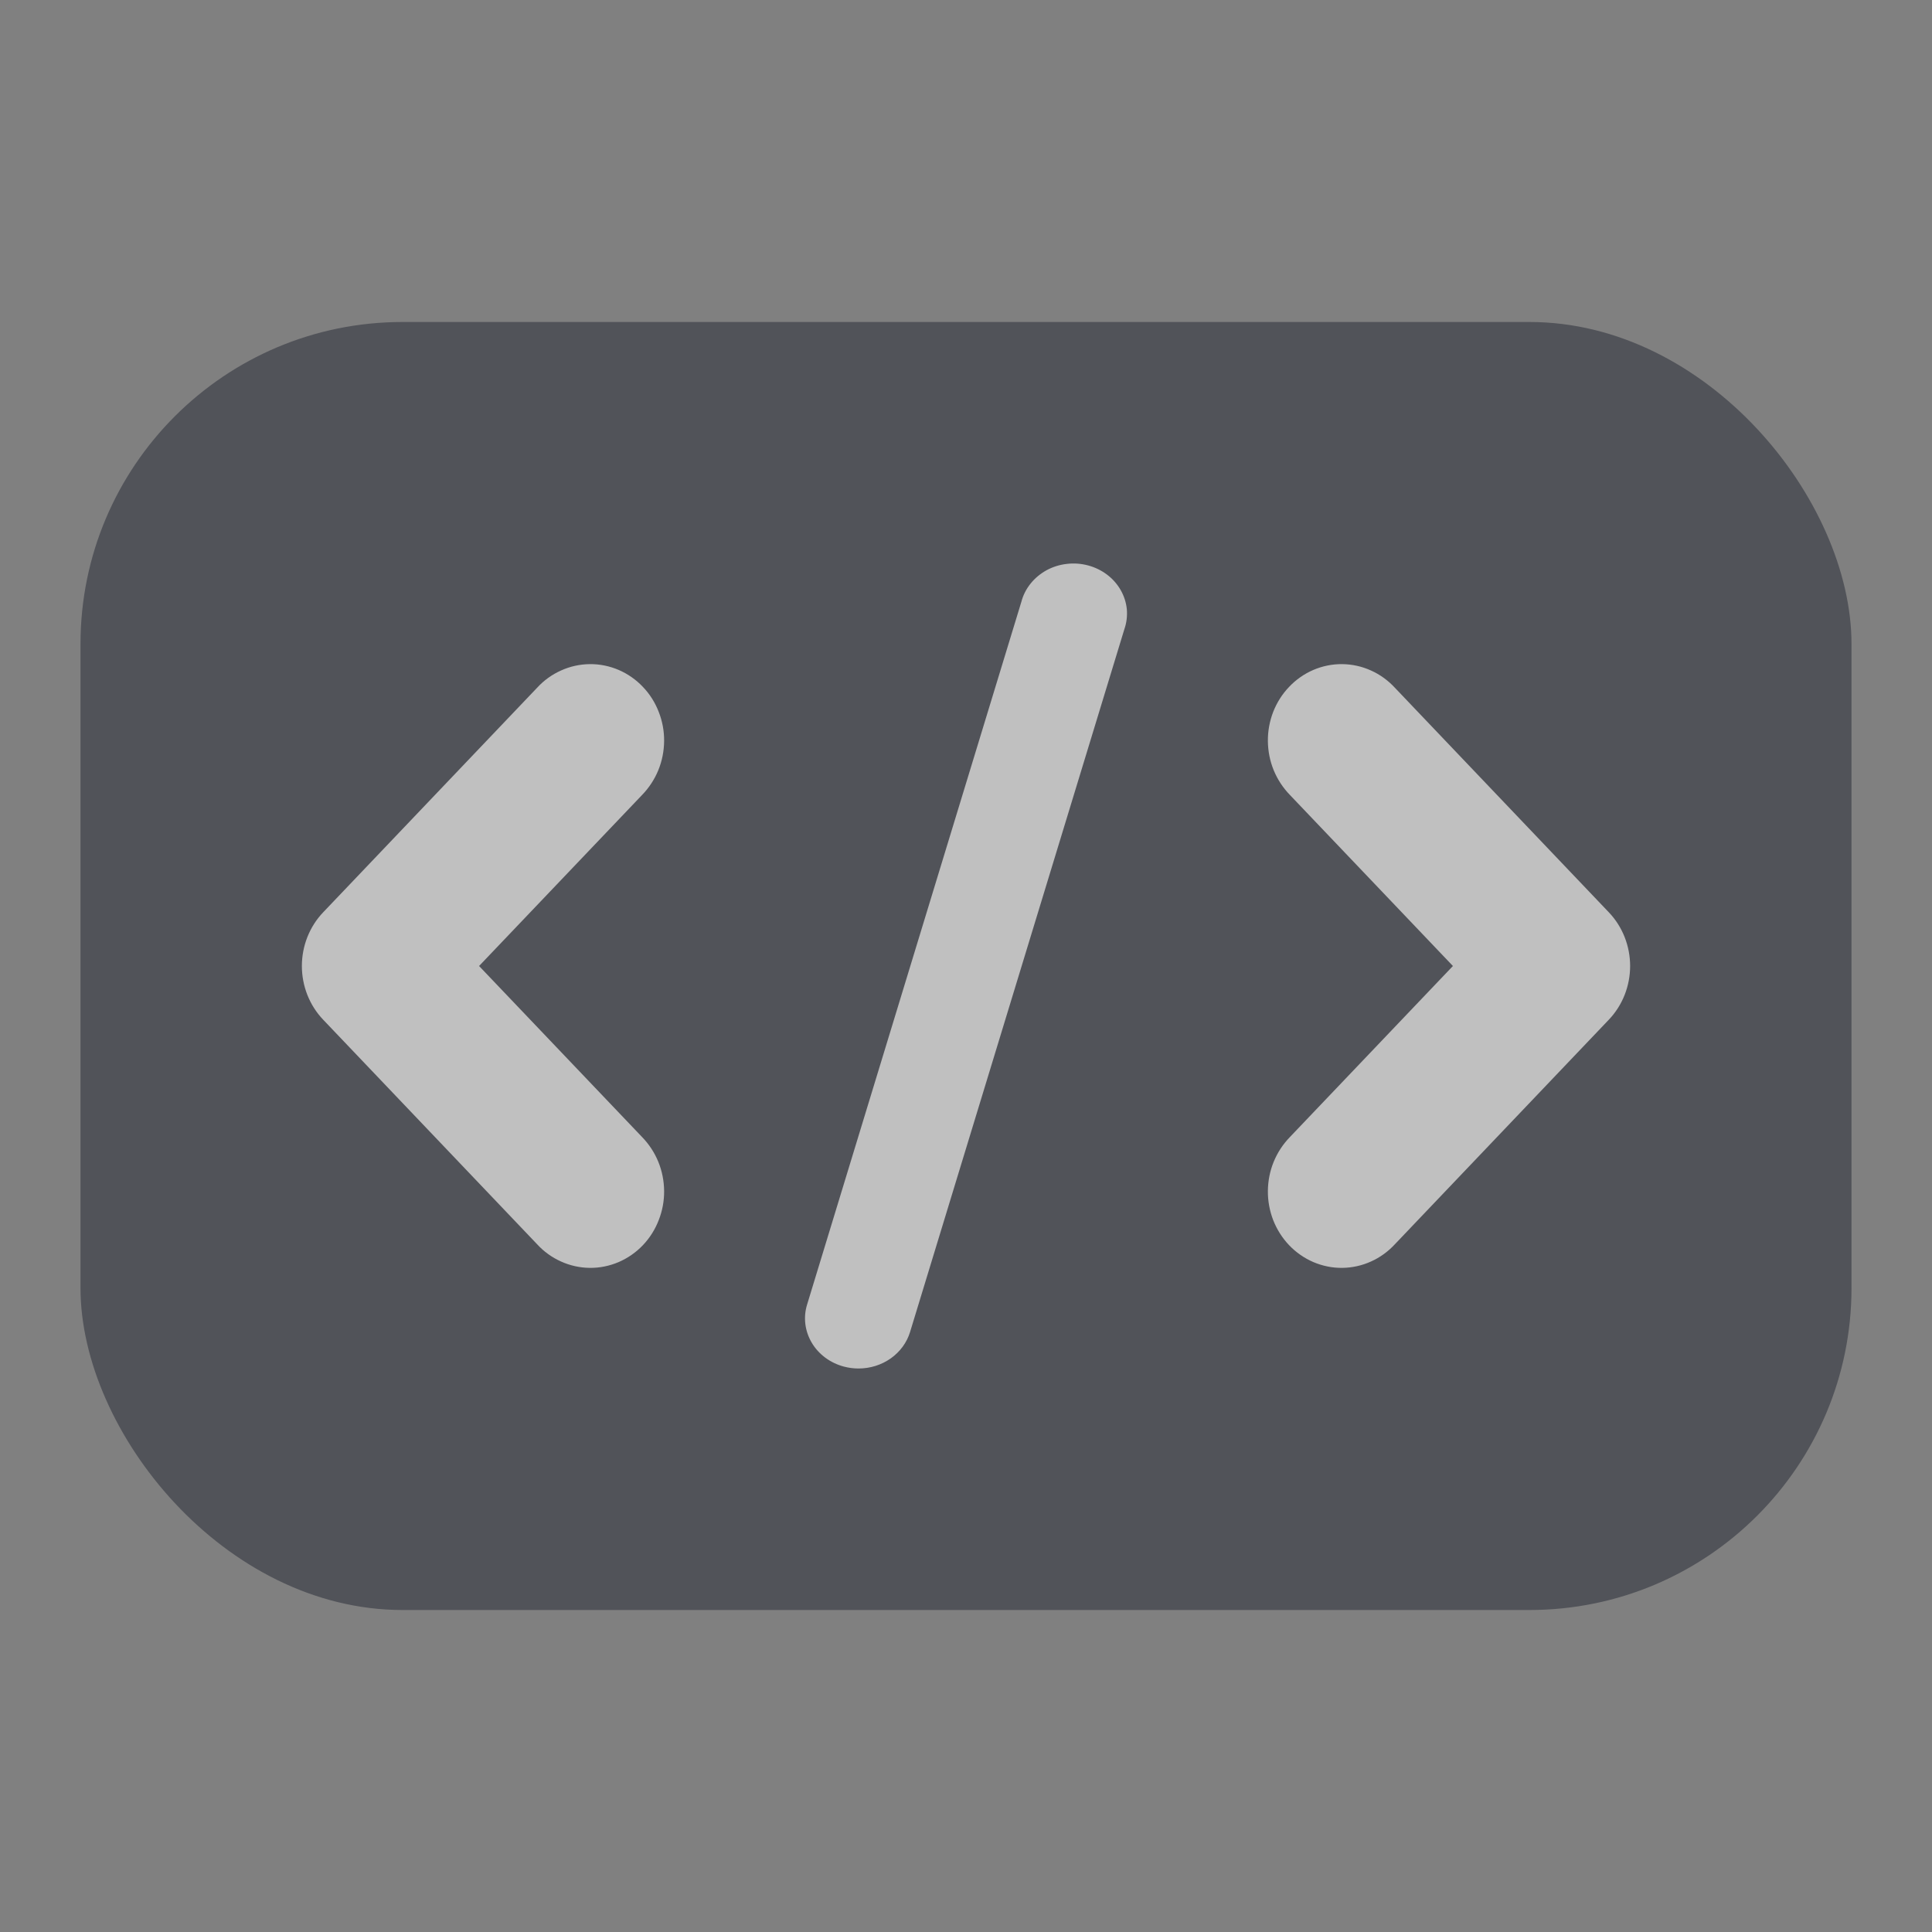 <svg width="24" height="24" viewBox="0 0 24 24" fill="none" xmlns="http://www.w3.org/2000/svg">
<rect x="0" y="0" width="24" height="24" fill="#808080" stroke="none"/>
<g opacity="0.5">
<rect x="1" y="4" width="22" height="16" rx="4" fill="#222532"/>
<path d="M4.195 12.494L6.856 15.287C6.917 15.354 6.991 15.407 7.072 15.443C7.153 15.48 7.241 15.499 7.329 15.5C7.417 15.501 7.505 15.483 7.587 15.448C7.668 15.413 7.743 15.361 7.805 15.296C7.868 15.23 7.917 15.152 7.95 15.066C7.984 14.98 8.001 14.888 8 14.796C7.999 14.703 7.981 14.611 7.946 14.526C7.911 14.441 7.86 14.364 7.797 14.299L5.606 12L7.797 9.701C7.86 9.636 7.911 9.559 7.946 9.474C7.981 9.389 7.999 9.297 8 9.204C8.001 9.112 7.984 9.02 7.95 8.934C7.917 8.848 7.868 8.77 7.805 8.705C7.743 8.639 7.668 8.587 7.587 8.552C7.505 8.517 7.417 8.499 7.329 8.5C7.241 8.501 7.153 8.52 7.072 8.557C6.991 8.593 6.917 8.646 6.856 8.713L4.195 11.506C4.07 11.637 4 11.815 4 12C4 12.185 4.07 12.363 4.195 12.494Z" fill="white" stroke="white" stroke-width="0.5"/>
<path d="M17.144 8.713C17.082 8.646 17.009 8.593 16.928 8.557C16.847 8.52 16.759 8.501 16.671 8.5C16.583 8.499 16.495 8.517 16.413 8.552C16.332 8.587 16.257 8.639 16.195 8.705C16.132 8.77 16.083 8.848 16.049 8.934C16.016 9.02 15.999 9.112 16 9.204C16.001 9.297 16.019 9.389 16.054 9.474C16.089 9.559 16.14 9.636 16.203 9.701L18.394 12L16.203 14.299C16.14 14.364 16.089 14.441 16.054 14.526C16.019 14.611 16.001 14.703 16 14.796C15.999 14.888 16.016 14.98 16.049 15.066C16.083 15.152 16.132 15.23 16.195 15.296C16.257 15.361 16.332 15.413 16.413 15.448C16.495 15.483 16.583 15.501 16.671 15.5C16.759 15.499 16.847 15.48 16.928 15.443C17.009 15.407 17.082 15.354 17.144 15.287L19.805 12.494C19.93 12.363 20 12.185 20 12C20 11.815 19.93 11.637 19.805 11.506L17.144 8.713Z" fill="white" stroke="white" stroke-width="0.5"/>
<path d="M12.688 7.475L10.026 16.206C9.977 16.364 9.998 16.535 10.084 16.68C10.169 16.824 10.313 16.931 10.482 16.976C10.542 16.992 10.603 17 10.665 17C10.81 17 10.95 16.956 11.066 16.874C11.181 16.792 11.265 16.678 11.305 16.547L13.967 7.817C13.995 7.737 14.005 7.653 13.998 7.569C13.99 7.486 13.964 7.405 13.922 7.331C13.88 7.257 13.822 7.191 13.753 7.139C13.683 7.086 13.603 7.047 13.517 7.024C13.431 7.001 13.341 6.994 13.252 7.005C13.163 7.015 13.077 7.042 13 7.084C12.923 7.127 12.855 7.183 12.802 7.25C12.748 7.317 12.709 7.394 12.688 7.475Z" fill="white"/>
</g>
</svg>

